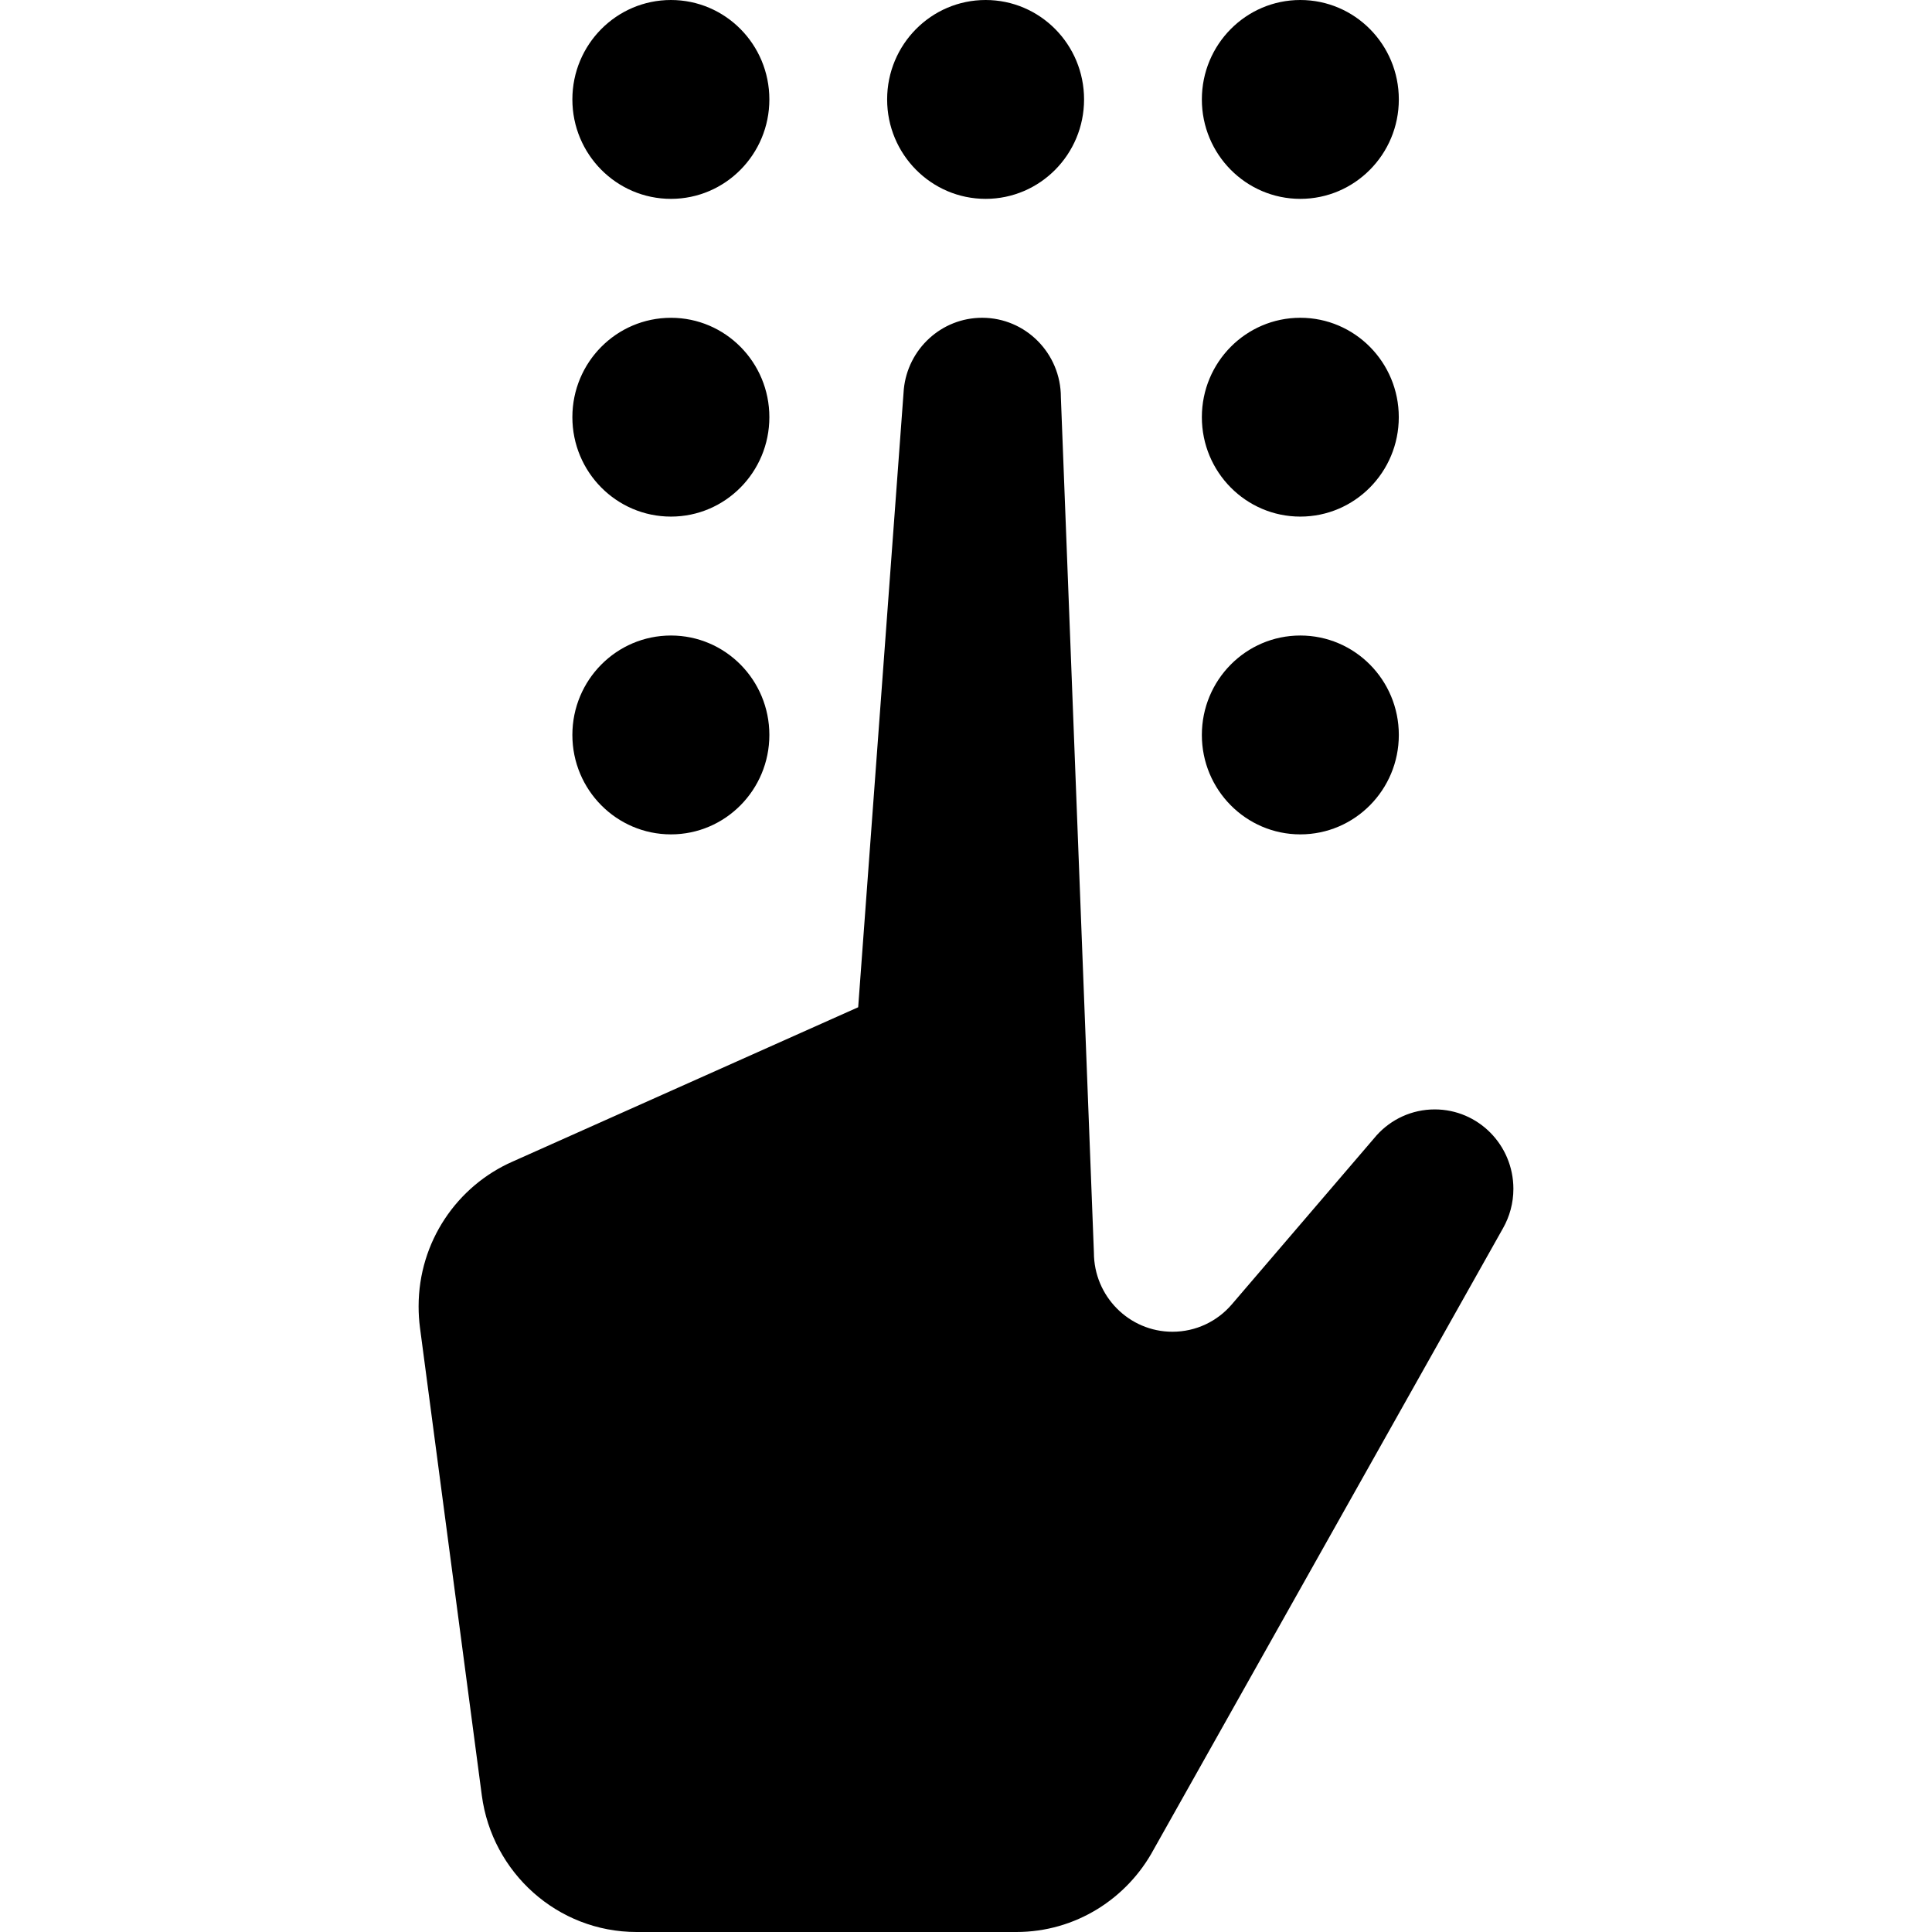 <?xml version="1.0" encoding="UTF-8" standalone="no"?>
<svg width="100px" height="100px" viewBox="0 0 100 100" version="1.1" xmlns="http://www.w3.org/2000/svg" xmlns:xlink="http://www.w3.org/1999/xlink" xmlns:sketch="http://www.bohemiancoding.com/sketch/ns">
    <!-- Generator: Sketch 3.3 (11970) - http://www.bohemiancoding.com/sketch -->
    <title>signoff</title>
    <desc>Created with Sketch.</desc>
    <defs></defs>
    <g id="Icons" stroke="none" stroke-width="1" fill="none" fill-rule="evenodd" sketch:type="MSPage">
        <g id="signoff" sketch:type="MSArtboardGroup" fill="#000000">
            <path d="M74.262,57.423 C73.071,57.423 72.001,57.938 71.258,58.759 L63.751,67.523 C63.006,68.388 61.908,68.931 60.685,68.931 C58.443,68.931 56.62,67.093 56.62,64.829 L54.911,20.561 C54.911,18.291 53.087,16.448 50.836,16.448 C48.725,16.448 46.986,18.069 46.781,20.147 L44.419,52.135 L26.533,60.123 C23.667,61.382 21.667,64.263 21.667,67.617 C21.667,67.988 21.69,68.354 21.737,68.714 L24.939,92.933 C25.469,96.924 28.854,100 32.951,100 L52.605,100 C55.674,100 58.345,98.271 59.715,95.727 L77.796,63.572 C78.137,62.971 78.333,62.273 78.333,61.532 C78.331,59.262 76.511,57.423 74.262,57.423 Z M67.304,26.739 C70.119,26.739 72.401,24.435 72.401,21.593 C72.401,18.751 70.119,16.448 67.304,16.448 C64.49,16.448 62.208,18.751 62.208,21.593 C62.208,24.435 64.49,26.739 67.304,26.739 Z M34.729,26.739 C37.542,26.739 39.822,24.435 39.822,21.592 C39.822,18.751 37.542,16.449 34.729,16.449 C31.91,16.449 29.626,18.75 29.626,21.592 C29.626,24.435 31.91,26.739 34.729,26.739 Z M34.729,10.293 C37.542,10.293 39.822,7.987 39.822,5.147 C39.822,2.301 37.542,0 34.729,0 C31.91,0 29.626,2.302 29.626,5.147 C29.626,7.987 31.91,10.293 34.729,10.293 Z M51.016,10.293 C53.831,10.293 56.111,7.987 56.111,5.147 C56.111,2.301 53.831,0 51.016,0 C48.202,0 45.918,2.302 45.918,5.147 C45.918,7.987 48.202,10.293 51.016,10.293 Z M67.304,10.293 C70.121,10.293 72.403,7.987 72.403,5.147 C72.403,2.301 70.12,0 67.304,0 C64.491,0 62.208,2.302 62.208,5.147 C62.207,7.987 64.491,10.293 67.304,10.293 Z M34.729,43.187 C37.542,43.187 39.822,40.882 39.822,38.041 C39.822,35.195 37.542,32.894 34.729,32.894 C31.91,32.894 29.626,35.196 29.626,38.041 C29.626,40.882 31.91,43.187 34.729,43.187 Z M67.304,43.187 C70.121,43.187 72.403,40.882 72.403,38.041 C72.403,35.195 70.12,32.894 67.304,32.894 C64.491,32.894 62.208,35.196 62.208,38.041 C62.207,40.882 64.491,43.187 67.304,43.187 Z" id="Shape-Copy" sketch:type="MSShapeGroup"></path>
        </g>
    </g>
</svg>